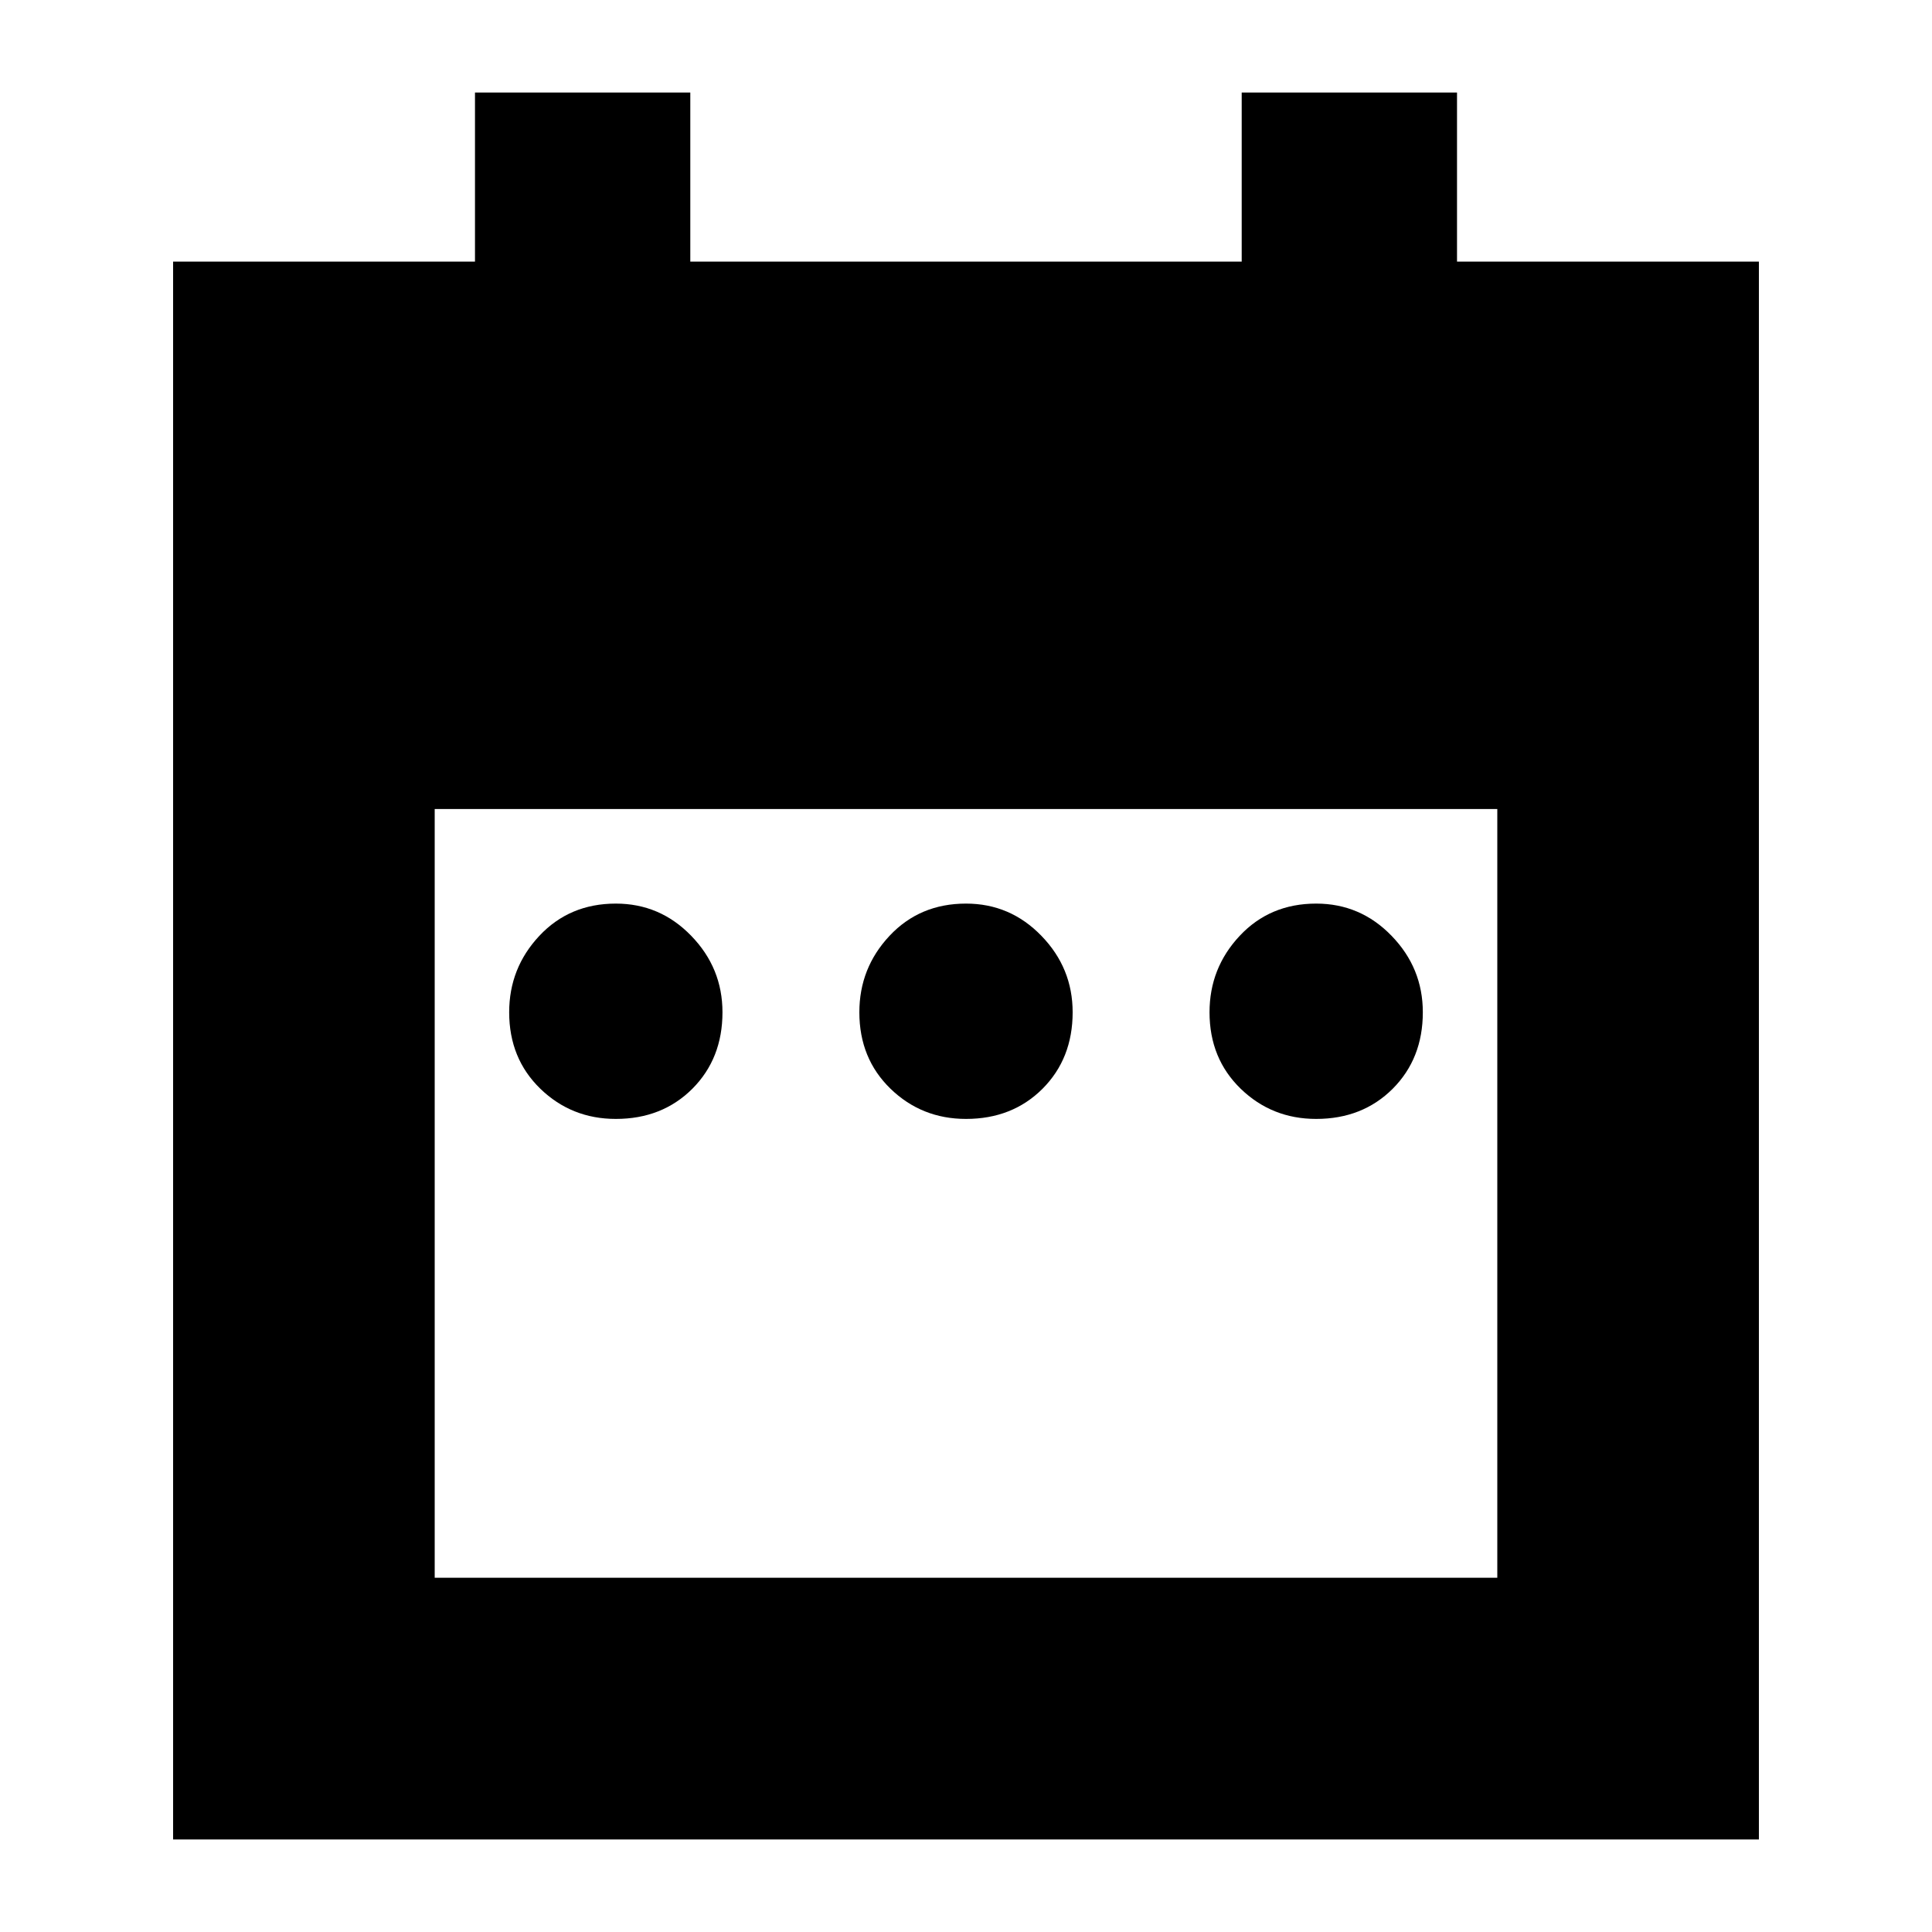 <svg xmlns="http://www.w3.org/2000/svg" height="20" width="20"><path d="M6.375 11.583Q5.917 11.583 5.594 11.271Q5.271 10.958 5.271 10.479Q5.271 10.021 5.583 9.688Q5.896 9.354 6.375 9.354Q6.833 9.354 7.156 9.688Q7.479 10.021 7.479 10.479Q7.479 10.958 7.167 11.271Q6.854 11.583 6.375 11.583ZM10 11.583Q9.542 11.583 9.219 11.271Q8.896 10.958 8.896 10.479Q8.896 10.021 9.208 9.688Q9.521 9.354 10 9.354Q10.458 9.354 10.781 9.688Q11.104 10.021 11.104 10.479Q11.104 10.958 10.792 11.271Q10.479 11.583 10 11.583ZM13.625 11.583Q13.167 11.583 12.844 11.271Q12.521 10.958 12.521 10.479Q12.521 10.021 12.833 9.688Q13.146 9.354 13.625 9.354Q14.083 9.354 14.406 9.688Q14.729 10.021 14.729 10.479Q14.729 10.958 14.417 11.271Q14.104 11.583 13.625 11.583ZM1.792 2.708H4.917V0.958H7.146V2.708H12.854V0.958H15.083V2.708H18.208V19.042H1.792ZM4.5 16.333H15.5V8.375H4.5Z"/></svg>